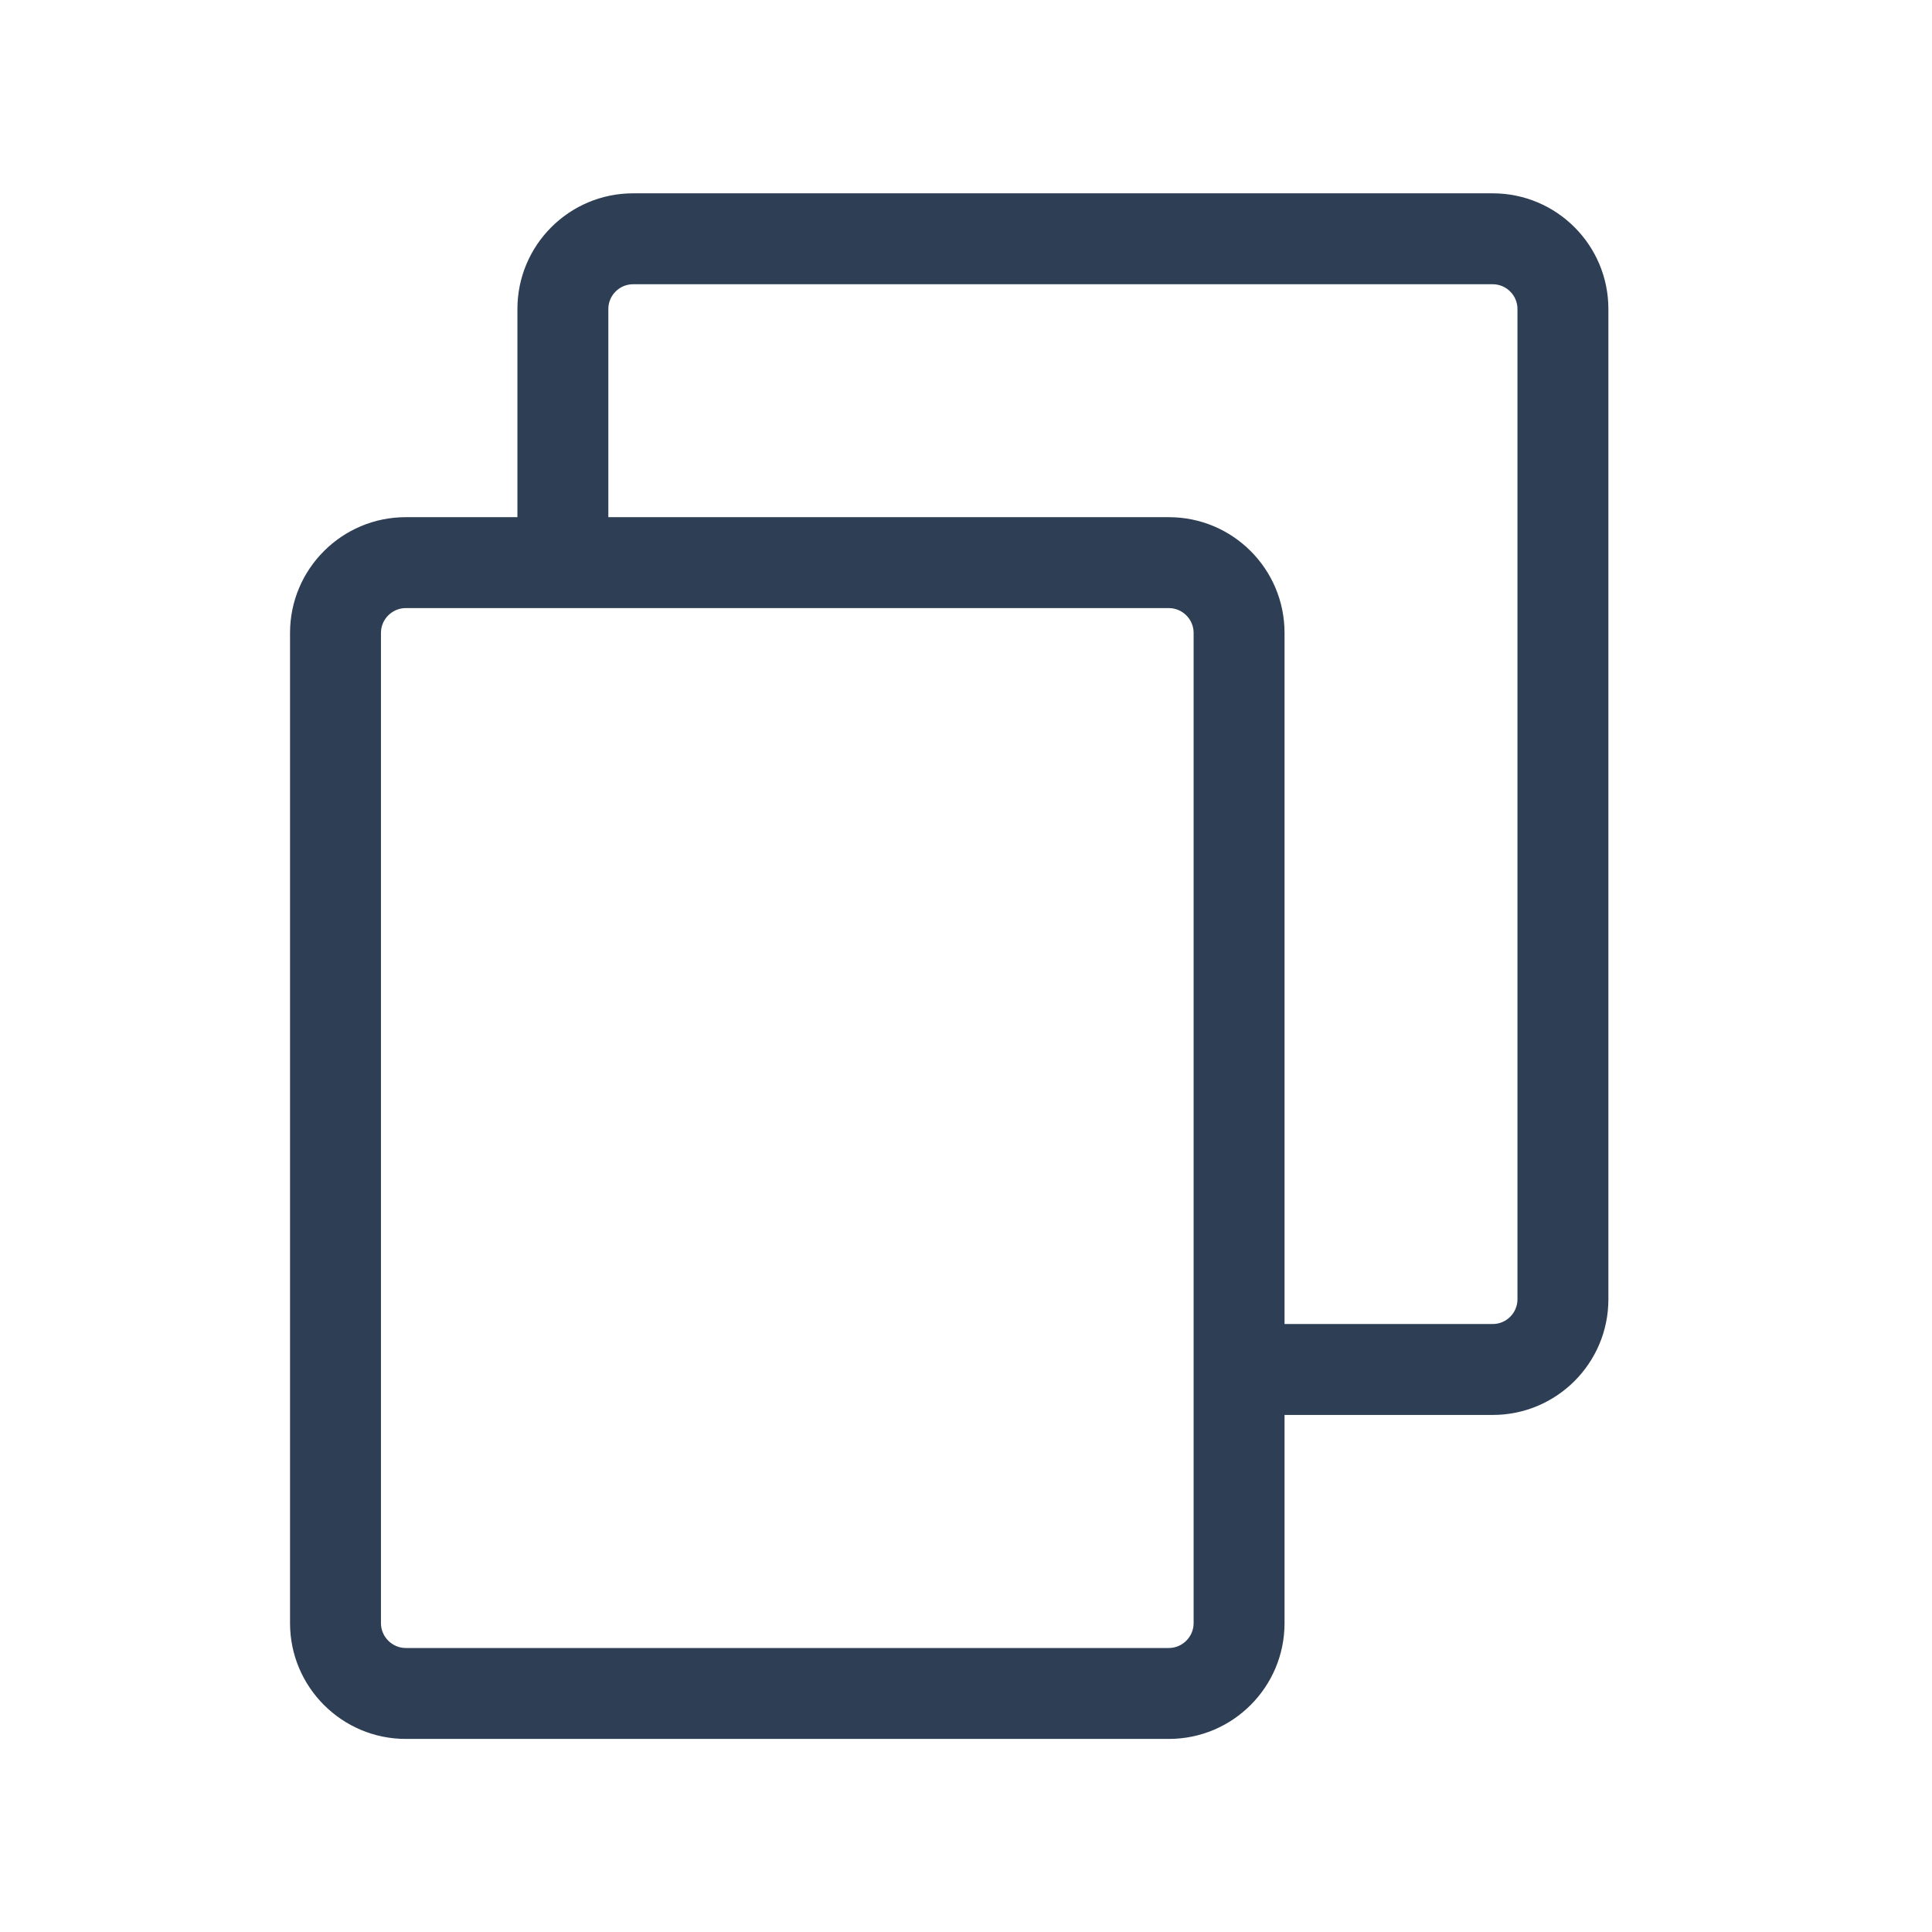 <svg width="16" height="16" viewBox="0 0 16 16" fill="none" xmlns="http://www.w3.org/2000/svg">
<path d="M12.362 1.601H5.243C4.714 1.601 4.285 2.03 4.285 2.559V4.283H3.36C2.832 4.283 2.402 4.712 2.402 5.241V13.443C2.402 13.971 2.832 14.401 3.36 14.401H9.68C10.209 14.401 10.638 13.971 10.638 13.443V11.718H12.362C12.891 11.718 13.32 11.289 13.32 10.76V2.559C13.32 2.03 12.891 1.601 12.362 1.601ZM9.885 13.443C9.885 13.555 9.792 13.648 9.68 13.648H3.36C3.248 13.648 3.155 13.555 3.155 13.443V5.241C3.155 5.128 3.248 5.036 3.36 5.036H9.68C9.792 5.036 9.885 5.128 9.885 5.241V13.443ZM12.567 10.76C12.567 10.873 12.475 10.965 12.362 10.965H10.638V5.241C10.638 4.712 10.209 4.283 9.68 4.283H5.038V2.559C5.038 2.446 5.13 2.354 5.243 2.354H12.362C12.475 2.354 12.567 2.446 12.567 2.559V10.76Z" fill="#2E3F55"/>
</svg>
